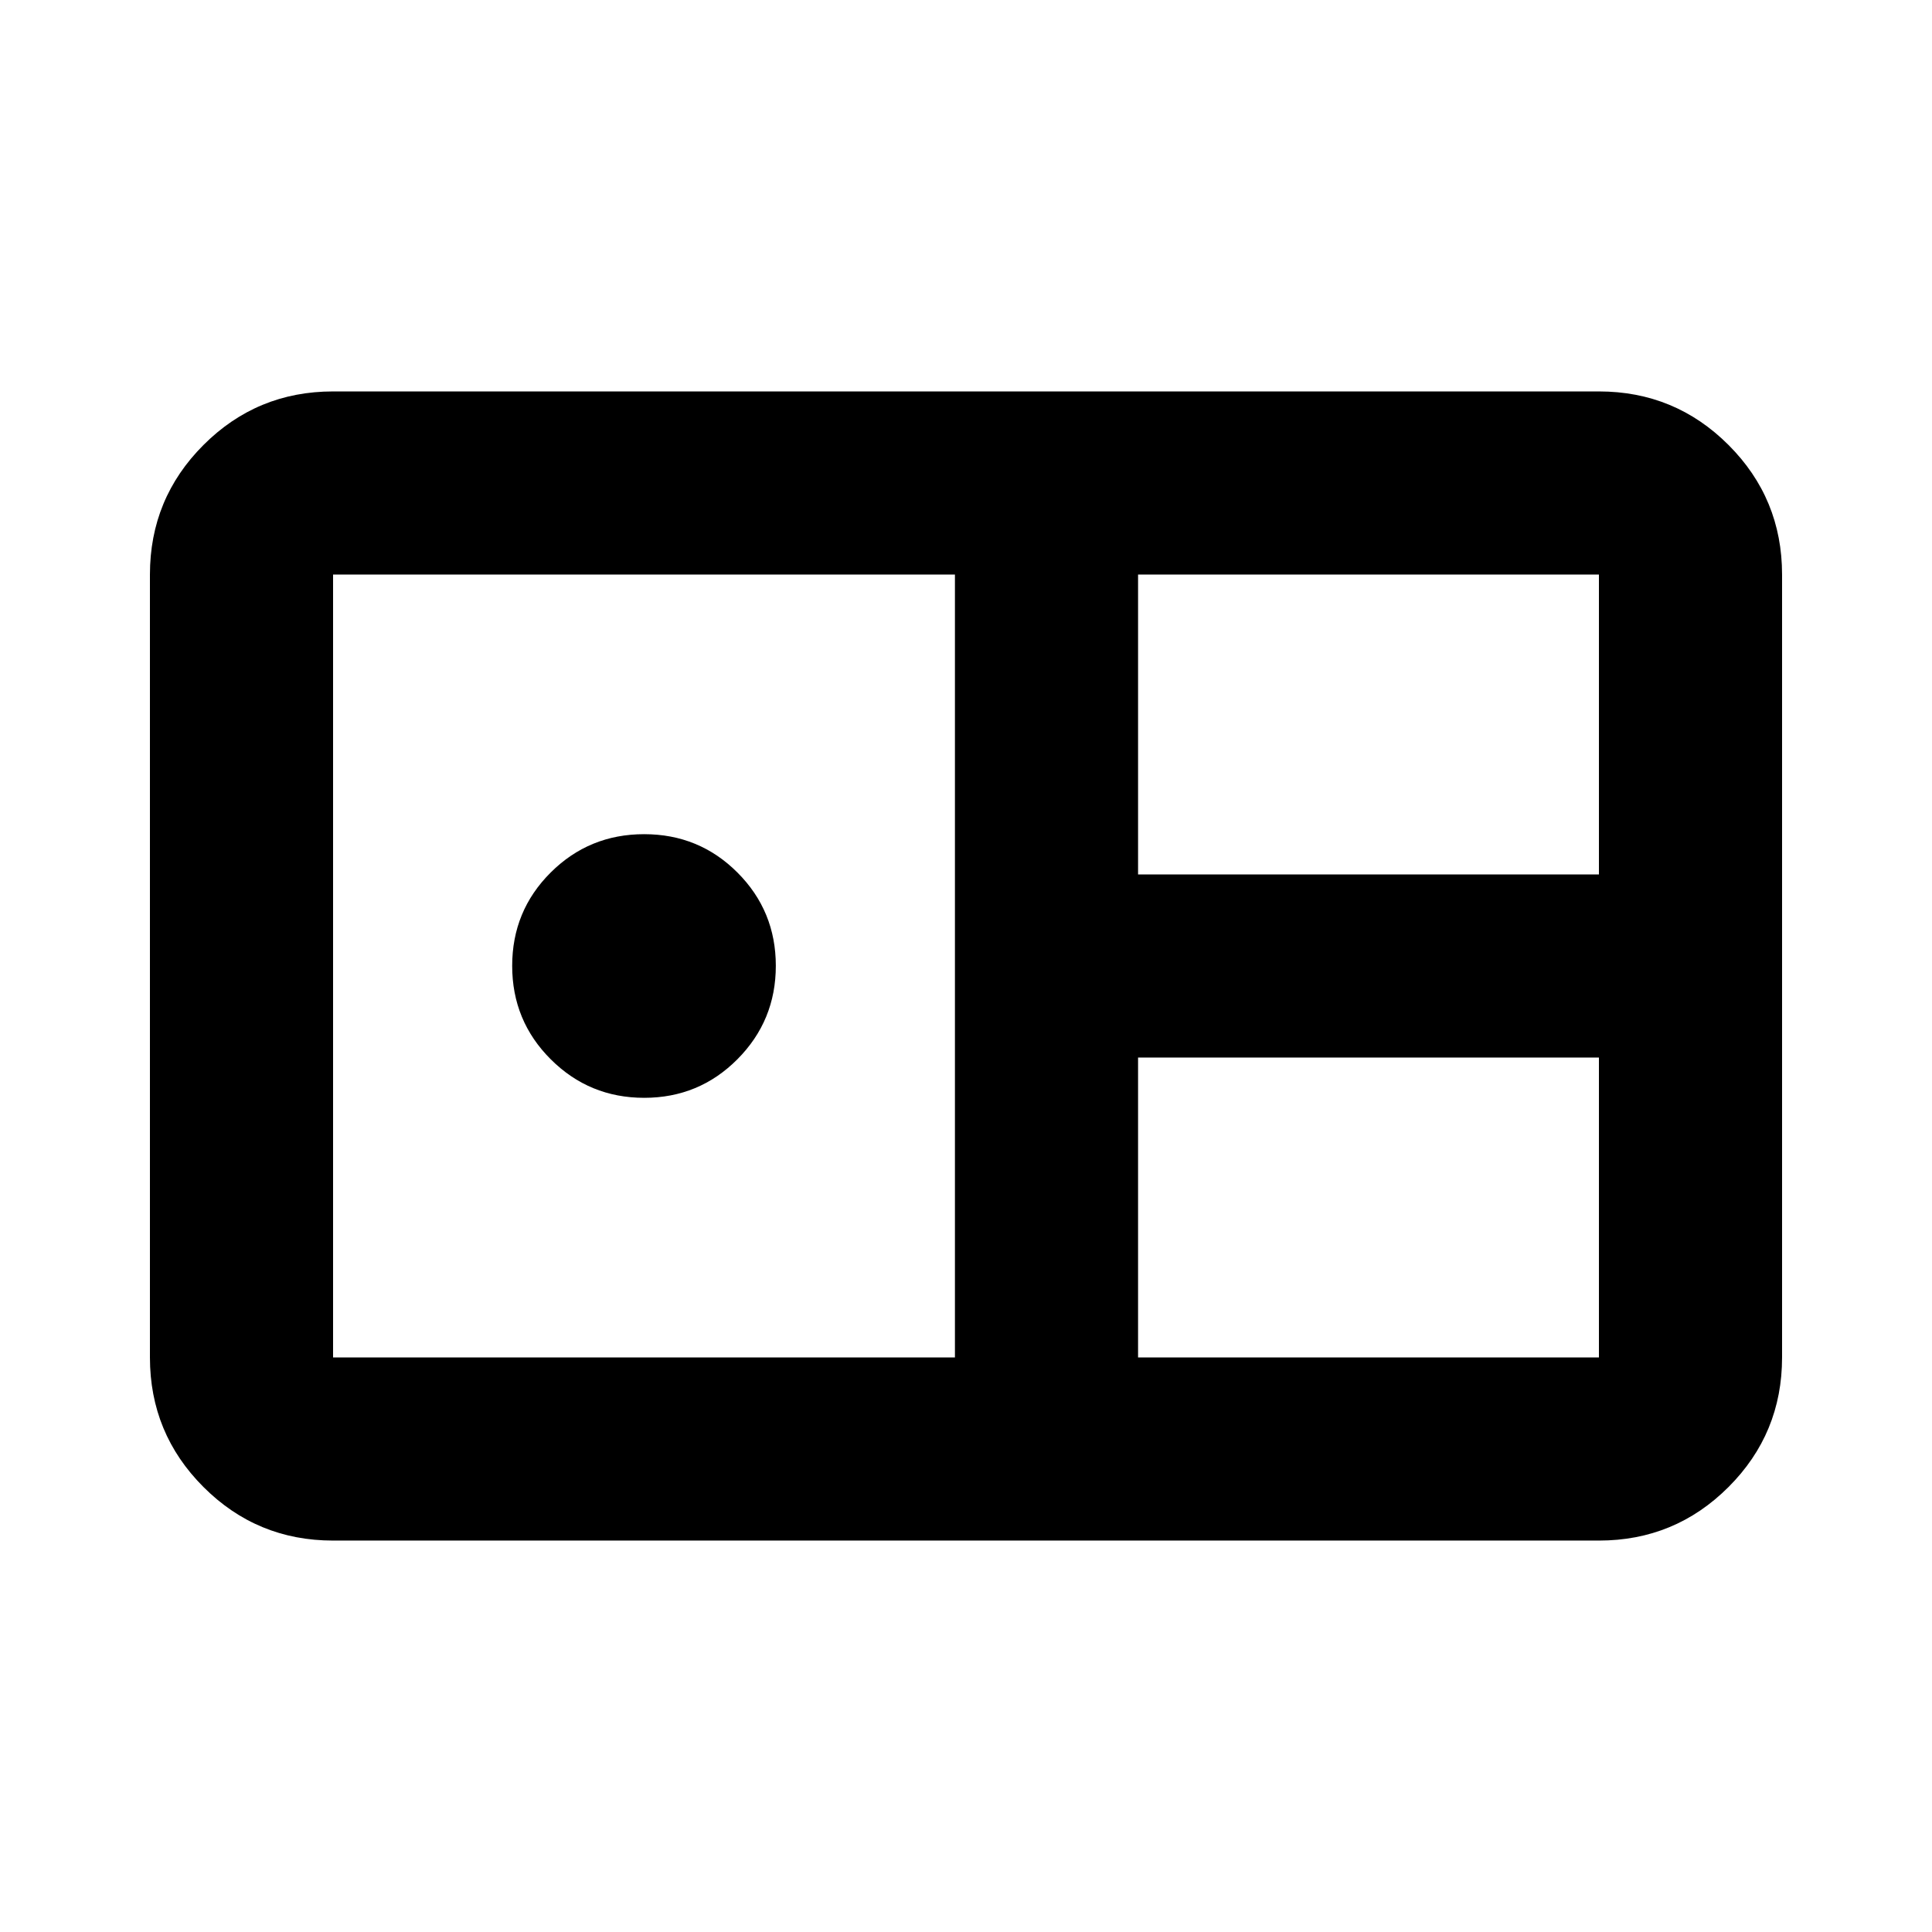 <svg aria-hidden="true" viewBox="0 -960 960 960" fill="currentColor">
  <path d="M165.5-194.5q-37.783 0-64.391-26.609-26.61-26.608-26.61-64.391v-389q0-37.783 26.61-64.391Q127.717-765.5 165.5-765.5h629q37.783 0 64.391 26.609Q885.5-712.283 885.5-674.5v389q0 37.783-26.609 64.391Q832.283-194.5 794.5-194.5h-629Zm400-331h229v-149h-229v149Zm-400 240h309v-389h-309v389Zm154.598-129q-27.25 0-46.424-19.125Q254.5-452.749 254.5-480.07t19.125-46.376Q292.749-545.5 320.07-545.5t46.376 19.075q19.054 19.076 19.054 46.327 0 27.25-19.075 46.424-19.076 19.174-46.327 19.174Zm245.402 129h229v-149h-229v149Z"/>
</svg>
